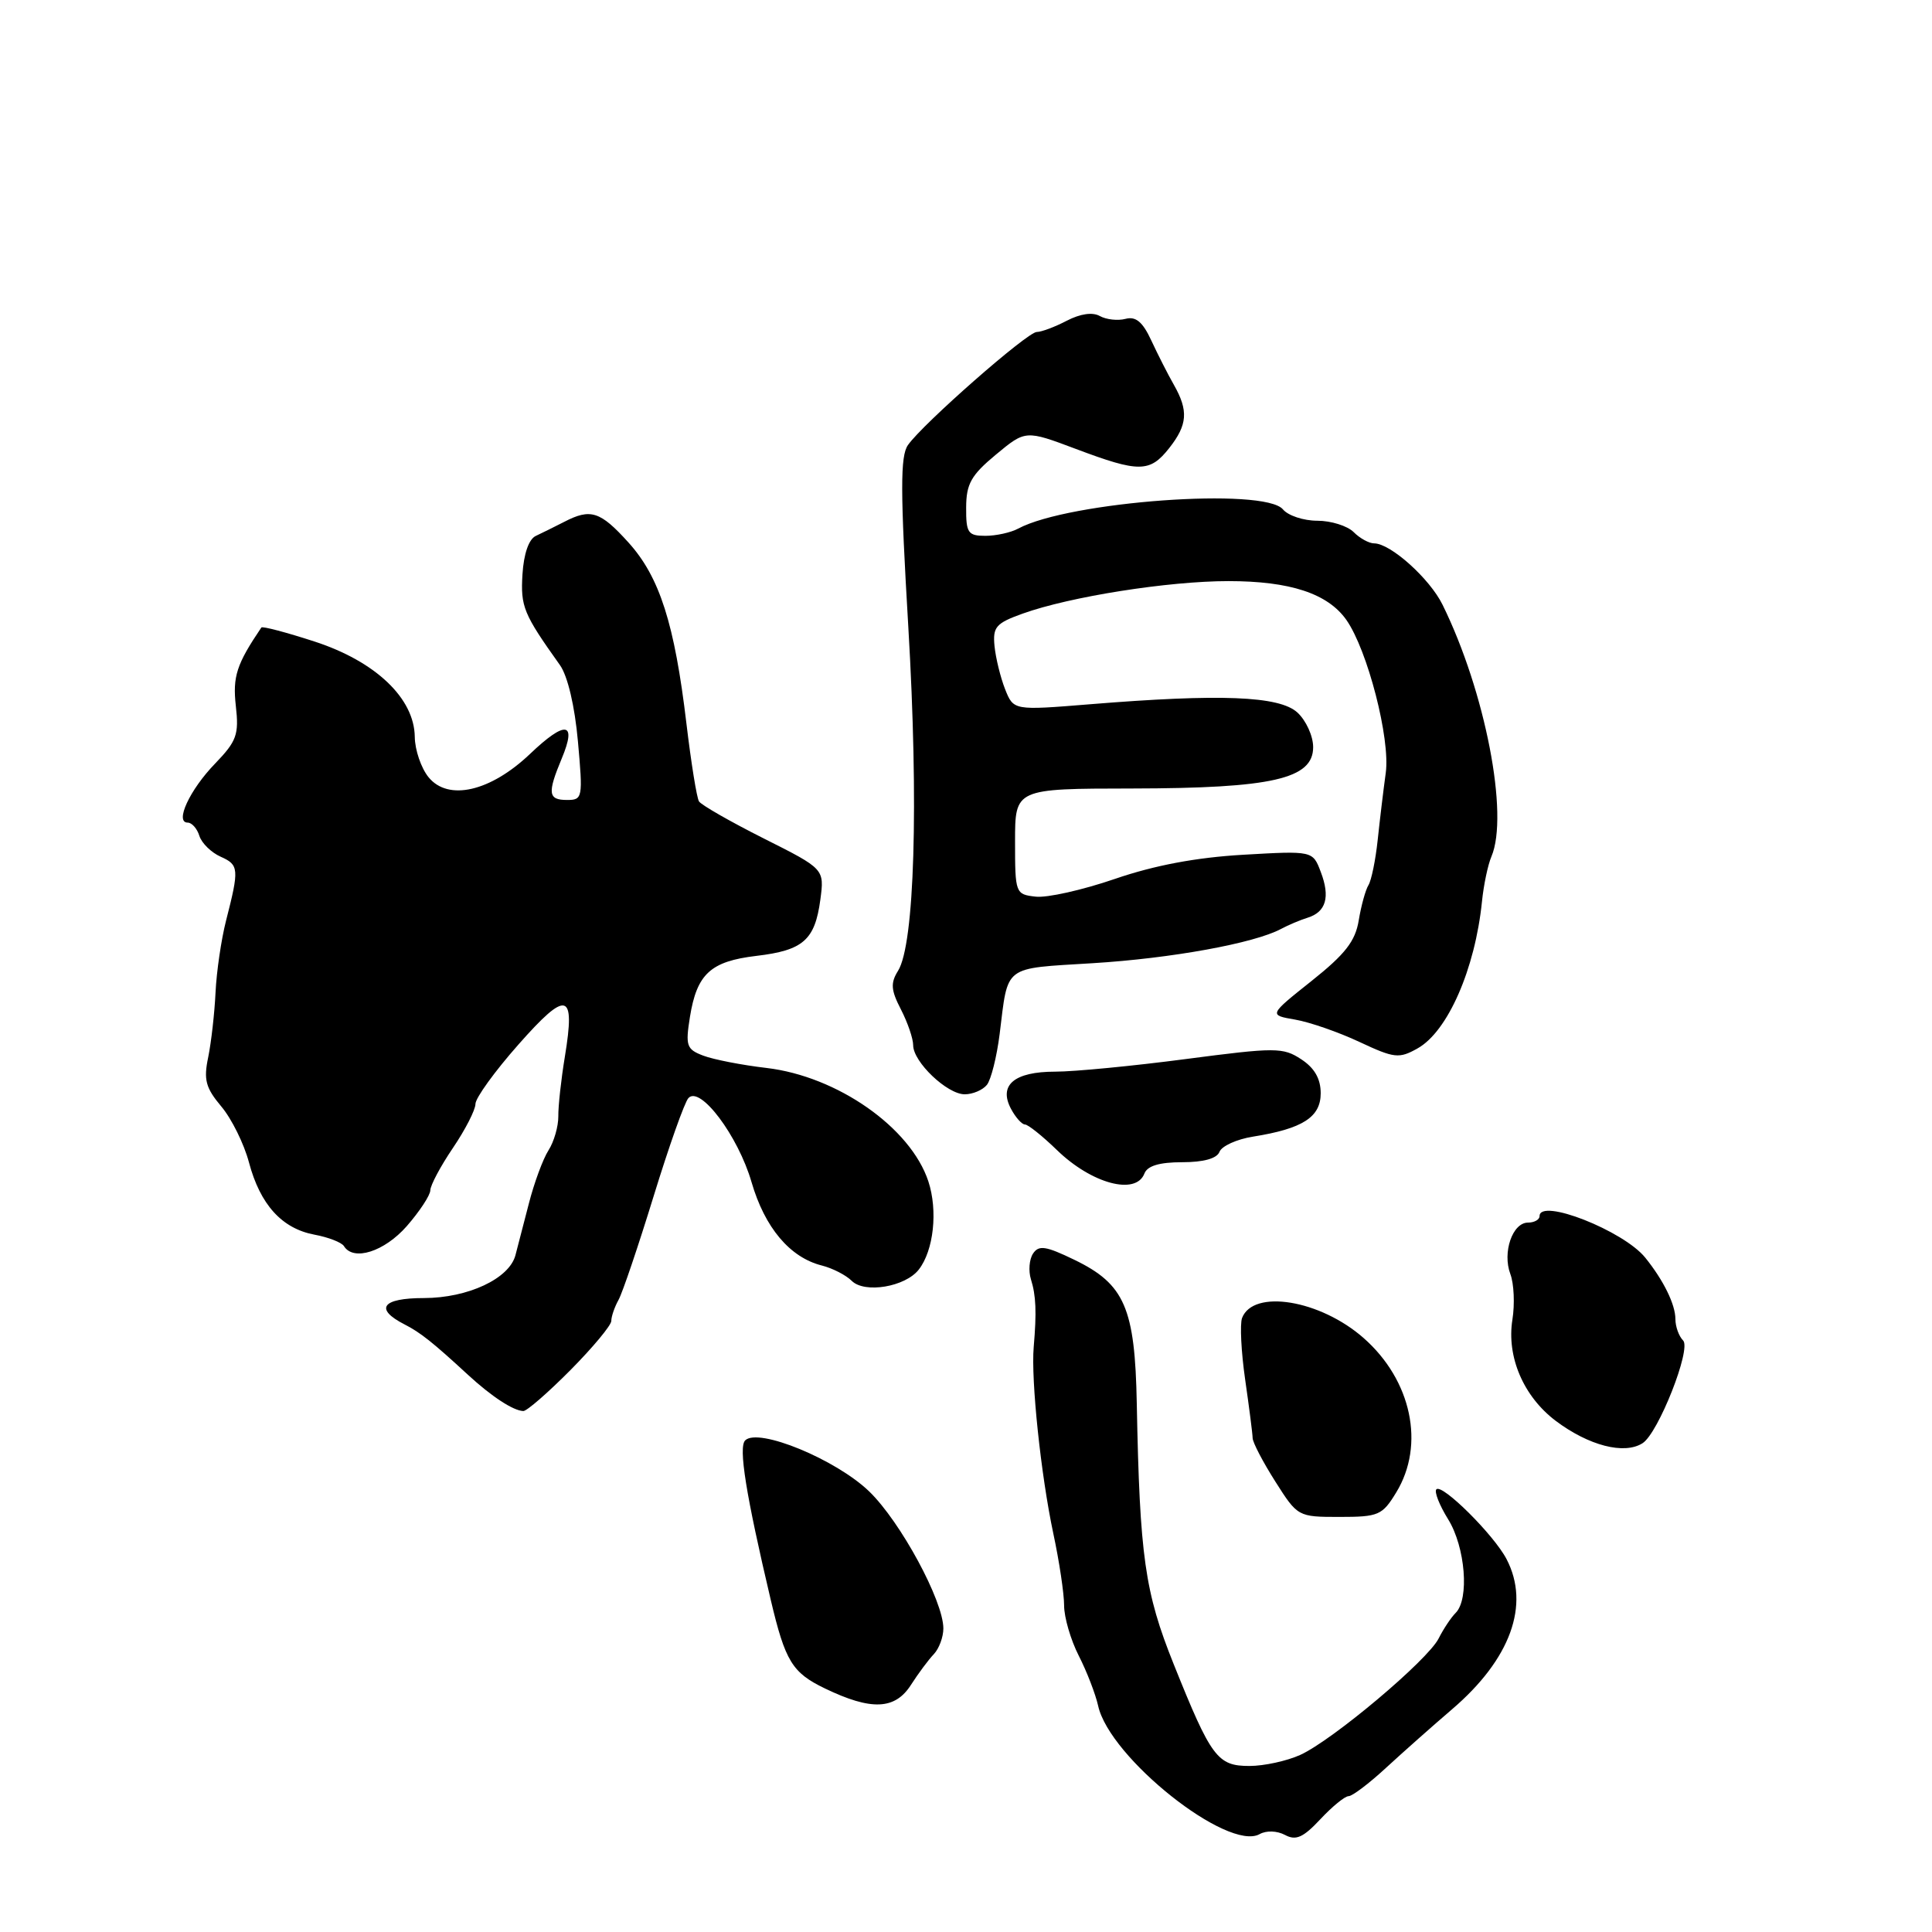 <?xml version="1.0" encoding="UTF-8" standalone="no"?>
<!DOCTYPE svg PUBLIC "-//W3C//DTD SVG 1.1//EN" "http://www.w3.org/Graphics/SVG/1.1/DTD/svg11.dtd" >
<svg xmlns="http://www.w3.org/2000/svg" xmlns:xlink="http://www.w3.org/1999/xlink" version="1.1" viewBox="0 0 256 256">
 <g >
 <path fill="currentColor"
d=" M 170.27 243.14 C 171.71 243.92 172.68 243.49 174.95 241.06 C 176.52 239.38 178.20 238.00 178.70 238.00 C 179.19 238.00 181.42 236.31 183.65 234.25 C 185.89 232.19 189.82 228.70 192.39 226.50 C 200.15 219.87 202.78 212.65 199.63 206.60 C 197.98 203.41 191.10 196.57 190.33 197.34 C 190.02 197.65 190.72 199.43 191.89 201.32 C 194.17 205.01 194.72 211.88 192.88 213.72 C 192.27 214.33 191.26 215.85 190.63 217.10 C 189.20 219.97 176.56 230.60 172.28 232.54 C 170.51 233.34 167.49 234.00 165.56 234.00 C 161.32 234.00 160.49 232.90 155.52 220.51 C 151.69 210.97 151.02 206.26 150.63 186.00 C 150.39 173.30 149.03 170.16 142.36 166.93 C 138.56 165.09 137.64 164.96 136.88 166.11 C 136.38 166.87 136.26 168.40 136.60 169.50 C 137.28 171.67 137.37 173.84 136.97 178.50 C 136.60 182.85 137.92 195.45 139.57 203.20 C 140.36 206.88 141.00 211.17 141.00 212.74 C 141.00 214.30 141.87 217.29 142.94 219.39 C 144.01 221.48 145.16 224.47 145.51 226.03 C 147.02 232.91 162.71 245.38 166.91 243.03 C 167.80 242.53 169.21 242.58 170.27 243.14 Z  M 120.71 223.25 C 121.68 221.74 123.04 219.91 123.74 219.18 C 124.43 218.45 125.00 216.92 125.00 215.78 C 125.00 212.12 119.32 201.63 115.17 197.62 C 110.77 193.38 100.47 189.13 98.74 190.86 C 97.83 191.77 98.83 198.01 102.13 212.00 C 104.05 220.13 104.97 221.64 109.31 223.73 C 115.45 226.69 118.60 226.56 120.71 223.25 Z  M 185.01 197.75 C 188.86 191.44 187.04 182.88 180.68 177.29 C 174.92 172.23 166.07 170.78 164.58 174.64 C 164.28 175.45 164.46 179.12 164.99 182.80 C 165.52 186.49 165.97 189.97 165.98 190.55 C 165.99 191.13 167.34 193.72 168.98 196.30 C 171.94 200.97 171.99 201.00 177.49 201.00 C 182.67 201.00 183.16 200.79 185.01 197.75 Z  M 217.65 191.23 C 219.73 189.91 224.14 178.74 223.02 177.62 C 222.46 177.06 222.00 175.78 222.00 174.79 C 222.00 172.85 220.43 169.65 218.00 166.64 C 215.11 163.07 204.00 158.70 204.00 161.14 C 204.00 161.61 203.31 162.00 202.47 162.00 C 200.41 162.00 199.05 165.95 200.13 168.82 C 200.61 170.09 200.73 172.82 200.40 174.87 C 199.62 179.79 201.87 185.04 206.14 188.27 C 210.52 191.56 215.23 192.78 217.65 191.23 Z  M 75.59 181.54 C 78.56 178.54 81.00 175.61 81.00 175.03 C 81.00 174.45 81.43 173.19 81.96 172.24 C 82.49 171.28 84.58 165.10 86.61 158.50 C 88.64 151.90 90.71 146.05 91.22 145.50 C 92.77 143.81 97.80 150.50 99.58 156.63 C 101.34 162.68 104.67 166.63 108.91 167.69 C 110.32 168.05 112.10 168.96 112.86 169.72 C 114.57 171.42 119.95 170.52 121.74 168.23 C 123.72 165.70 124.29 160.42 123.01 156.53 C 120.66 149.41 110.96 142.62 101.57 141.51 C 98.30 141.13 94.53 140.39 93.19 139.88 C 90.97 139.04 90.81 138.58 91.42 134.75 C 92.34 129.05 94.15 127.38 100.22 126.66 C 106.43 125.93 107.98 124.56 108.70 119.21 C 109.24 115.14 109.24 115.14 101.20 111.10 C 96.77 108.87 92.91 106.66 92.62 106.19 C 92.32 105.71 91.58 101.09 90.96 95.91 C 89.39 82.67 87.41 76.46 83.28 71.89 C 79.53 67.74 78.26 67.33 74.74 69.16 C 73.51 69.79 71.83 70.62 71.00 71.01 C 70.07 71.44 69.40 73.38 69.23 76.10 C 68.97 80.39 69.35 81.33 74.19 88.12 C 75.22 89.56 76.16 93.56 76.58 98.25 C 77.25 105.72 77.20 106.00 75.14 106.00 C 72.62 106.00 72.51 105.12 74.44 100.49 C 76.47 95.63 74.94 95.41 70.23 99.90 C 64.97 104.90 59.38 106.18 56.78 102.98 C 55.80 101.77 54.98 99.37 54.96 97.64 C 54.90 92.52 49.76 87.64 41.69 85.01 C 37.94 83.79 34.76 82.95 34.63 83.15 C 31.35 88.00 30.81 89.65 31.25 93.55 C 31.68 97.34 31.36 98.21 28.51 101.17 C 25.14 104.64 23.12 109.00 24.87 109.00 C 25.42 109.00 26.12 109.79 26.42 110.76 C 26.73 111.73 28.00 112.97 29.24 113.52 C 31.67 114.60 31.71 115.13 29.95 122.00 C 29.32 124.47 28.69 128.75 28.56 131.50 C 28.43 134.25 27.99 138.11 27.59 140.08 C 26.96 143.07 27.25 144.14 29.32 146.61 C 30.69 148.23 32.34 151.57 32.99 154.03 C 34.48 159.62 37.35 162.79 41.67 163.60 C 43.51 163.94 45.27 164.63 45.57 165.11 C 46.83 167.16 50.92 165.86 53.90 162.47 C 55.60 160.52 57.01 158.38 57.02 157.72 C 57.03 157.05 58.38 154.52 60.02 152.10 C 61.66 149.68 63.00 147.06 63.00 146.28 C 63.00 145.49 65.56 141.95 68.70 138.40 C 75.13 131.12 76.26 131.41 74.85 140.00 C 74.35 143.03 73.96 146.59 73.98 147.92 C 73.99 149.25 73.41 151.28 72.68 152.42 C 71.95 153.56 70.77 156.75 70.07 159.50 C 69.36 162.25 68.57 165.32 68.30 166.32 C 67.48 169.43 62.01 171.99 56.17 172.00 C 50.61 172.00 49.57 173.43 53.62 175.50 C 55.70 176.56 57.35 177.87 62.02 182.18 C 65.14 185.05 67.99 186.92 69.34 186.97 C 69.80 186.99 72.61 184.54 75.59 181.54 Z  M 151.64 155.50 C 152.03 154.48 153.63 154.00 156.64 154.00 C 159.48 154.00 161.25 153.51 161.59 152.62 C 161.88 151.86 163.88 150.95 166.03 150.61 C 172.61 149.56 175.00 148.03 175.00 144.86 C 175.00 142.94 174.18 141.51 172.42 140.36 C 170.00 138.77 169.04 138.77 157.12 140.33 C 150.12 141.25 142.34 142.00 139.82 142.00 C 134.39 142.00 132.28 143.78 133.97 146.94 C 134.57 148.07 135.41 149.00 135.81 149.00 C 136.22 149.00 138.12 150.52 140.04 152.38 C 144.64 156.85 150.51 158.43 151.64 155.50 Z  M 130.77 143.75 C 131.32 143.06 132.08 140.03 132.46 137.00 C 133.61 127.77 132.82 128.37 144.77 127.63 C 155.22 126.99 166.19 124.99 169.74 123.09 C 170.71 122.57 172.30 121.90 173.27 121.60 C 175.71 120.84 176.28 118.86 175.01 115.54 C 173.95 112.73 173.95 112.73 164.72 113.26 C 158.50 113.62 152.97 114.66 147.73 116.46 C 143.45 117.93 138.73 118.99 137.23 118.81 C 134.55 118.51 134.50 118.38 134.50 111.50 C 134.50 104.50 134.50 104.50 150.00 104.48 C 168.59 104.45 174.00 103.21 174.00 99.00 C 174.00 97.52 173.05 95.45 171.90 94.40 C 169.49 92.22 161.71 91.91 144.40 93.32 C 134.30 94.14 134.30 94.14 133.18 91.32 C 132.57 89.77 131.94 87.20 131.78 85.62 C 131.53 83.08 131.96 82.58 135.50 81.31 C 141.76 79.06 154.80 77.00 162.78 77.00 C 170.94 77.00 175.93 78.64 178.40 82.14 C 181.21 86.15 184.24 97.89 183.62 102.41 C 183.31 104.66 182.83 108.66 182.55 111.31 C 182.27 113.95 181.72 116.64 181.33 117.28 C 180.94 117.91 180.36 120.01 180.04 121.95 C 179.59 124.71 178.25 126.43 173.79 129.98 C 168.11 134.50 168.11 134.50 171.60 135.10 C 173.52 135.43 177.36 136.76 180.13 138.06 C 184.76 140.23 185.38 140.30 187.83 138.92 C 191.83 136.69 195.46 128.40 196.37 119.45 C 196.59 117.28 197.15 114.60 197.62 113.50 C 199.97 107.98 196.81 91.64 191.15 80.14 C 189.45 76.67 184.25 72.00 182.08 72.00 C 181.41 72.00 180.18 71.33 179.36 70.50 C 178.53 69.68 176.37 69.00 174.55 69.00 C 172.73 69.00 170.68 68.32 170.00 67.50 C 167.55 64.55 141.68 66.43 134.92 70.04 C 133.94 70.57 131.98 71.00 130.57 71.00 C 128.26 71.00 128.00 70.61 128.02 67.25 C 128.03 64.12 128.68 62.96 131.96 60.24 C 135.89 56.98 135.89 56.98 142.57 59.49 C 150.94 62.64 152.36 62.63 154.93 59.37 C 157.36 56.28 157.49 54.42 155.55 51.00 C 154.76 49.62 153.42 46.98 152.56 45.13 C 151.42 42.66 150.51 41.89 149.14 42.25 C 148.12 42.52 146.59 42.35 145.74 41.88 C 144.77 41.33 143.15 41.57 141.35 42.50 C 139.78 43.32 137.99 43.99 137.37 43.99 C 136.12 44.00 122.30 56.13 120.31 58.97 C 119.28 60.43 119.29 65.05 120.36 83.14 C 121.74 106.56 121.18 125.13 119.00 128.63 C 117.98 130.26 118.05 131.19 119.38 133.76 C 120.27 135.49 121.00 137.62 121.00 138.50 C 121.00 140.71 125.50 145.00 127.83 145.00 C 128.89 145.00 130.21 144.44 130.77 143.75 Z "/>
</g>
</svg>